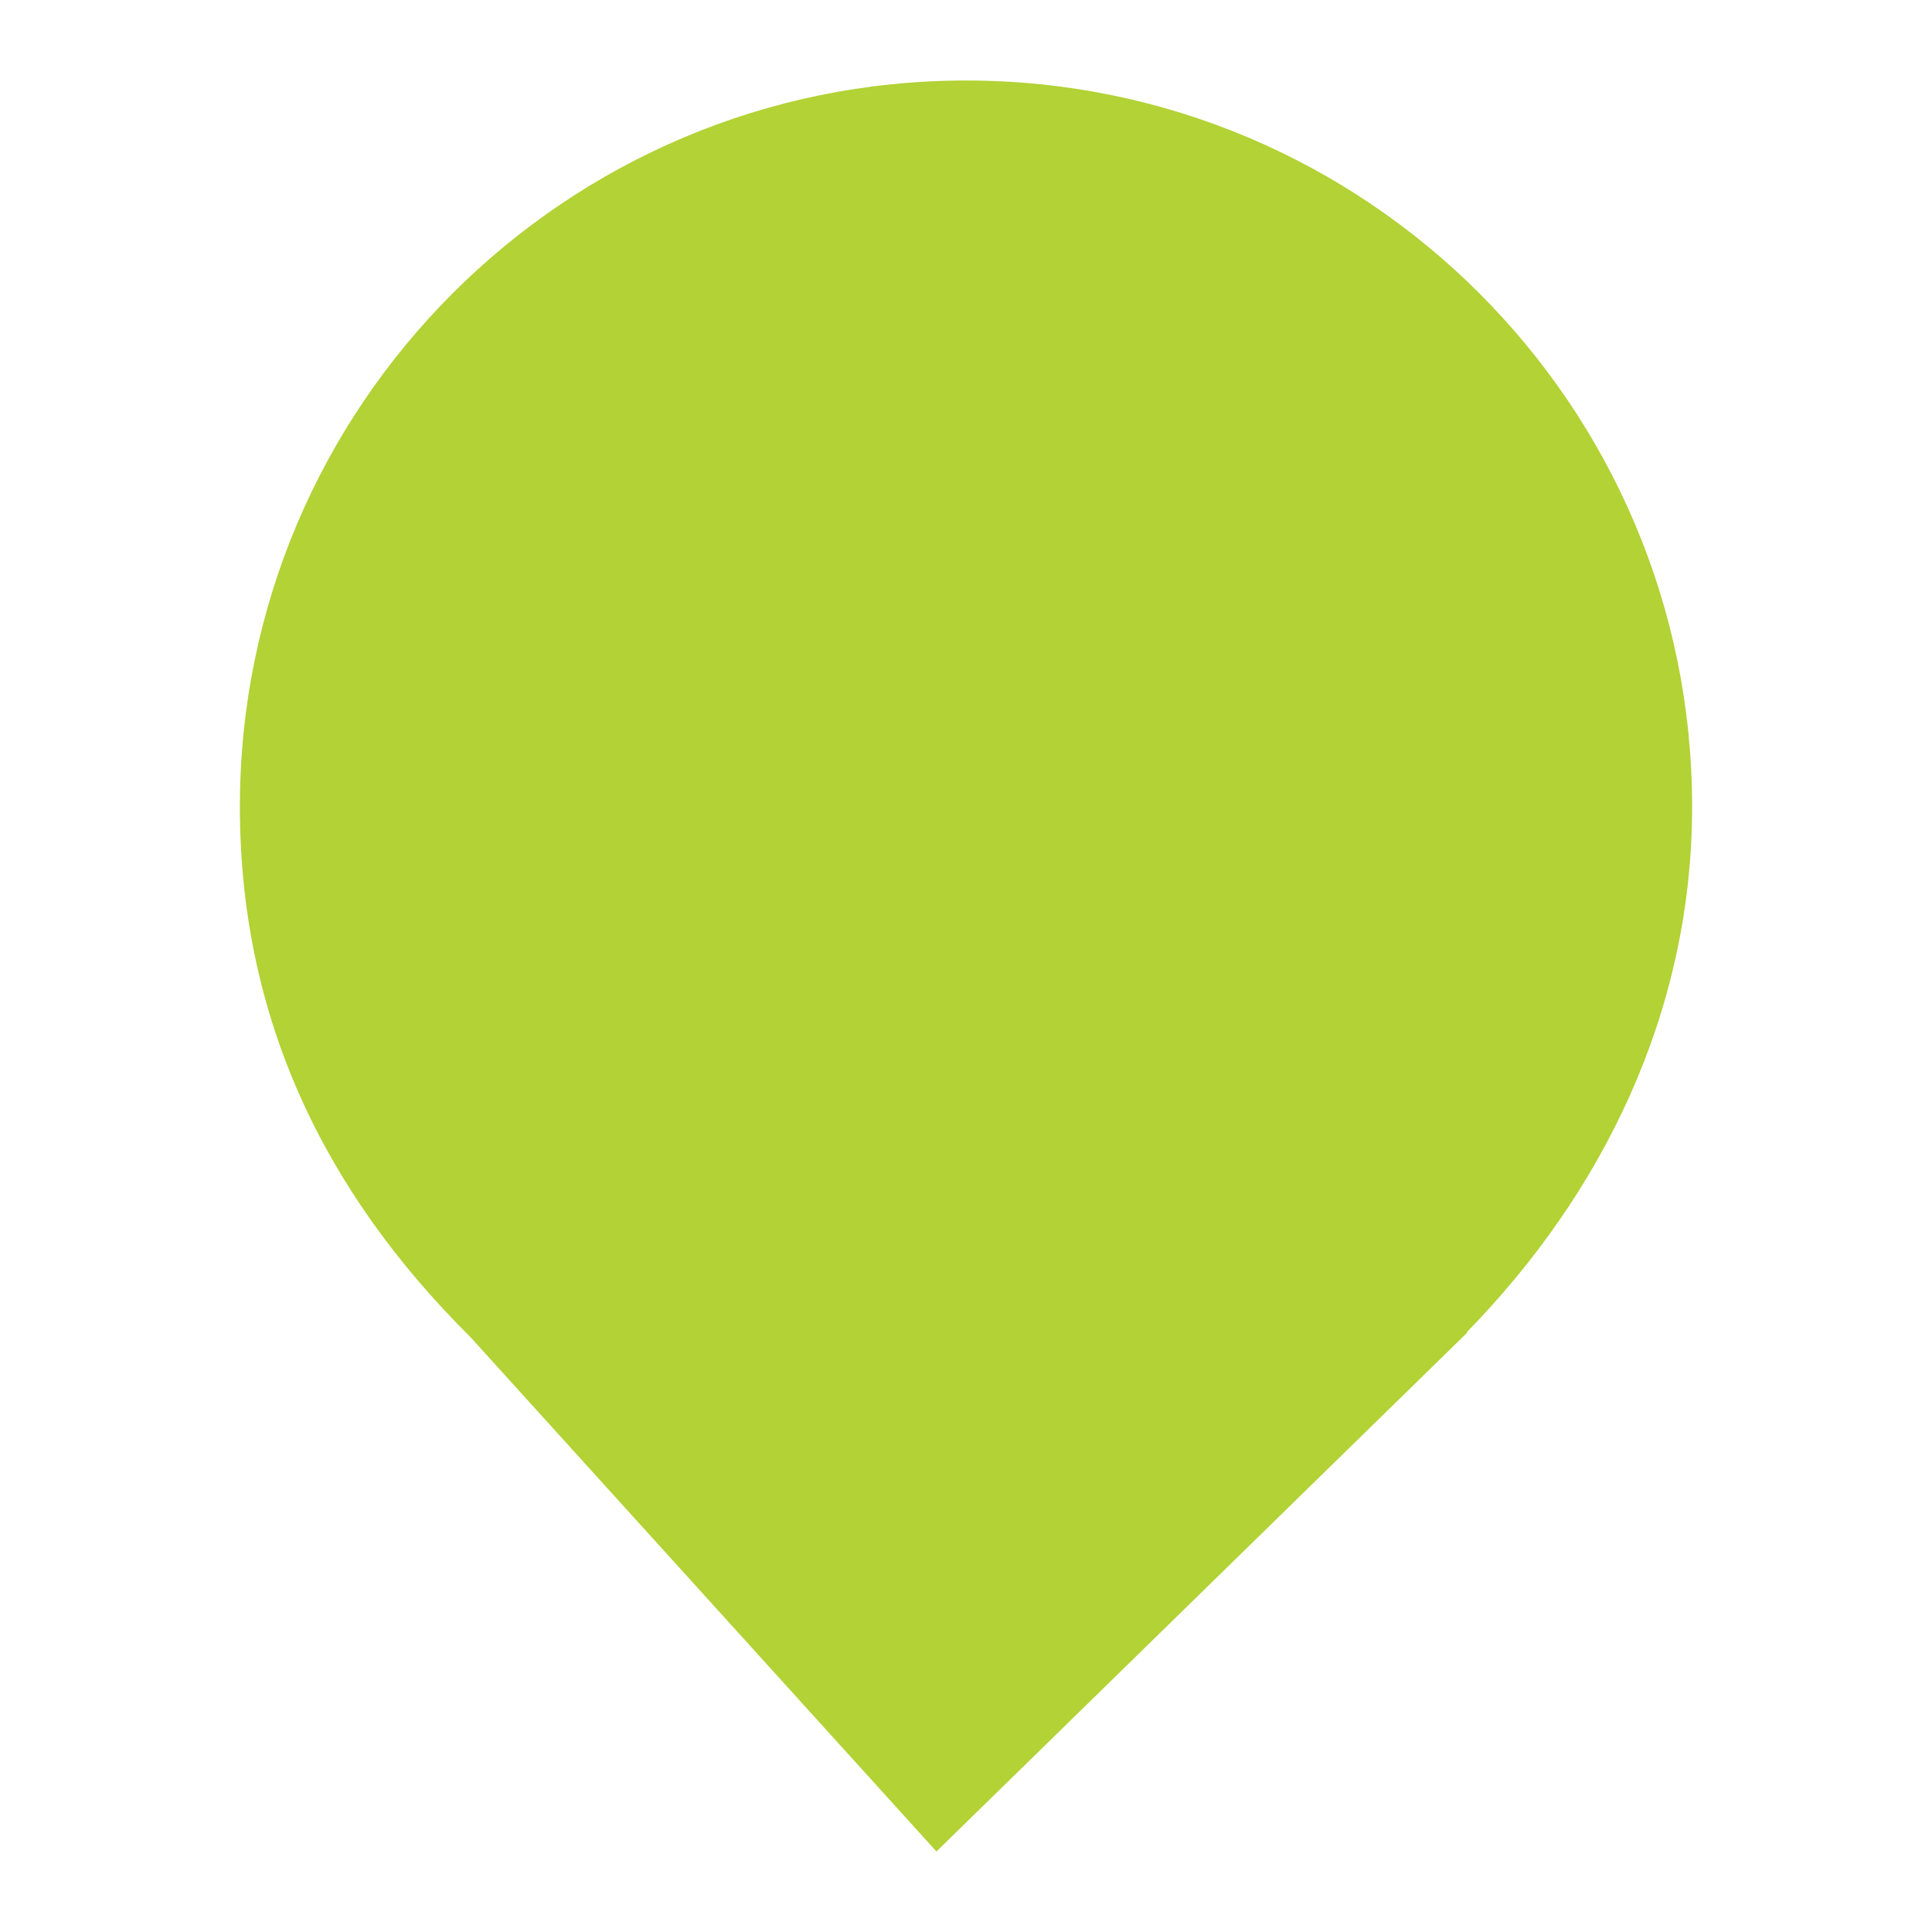 <?xml version="1.0" encoding="UTF-8" standalone="no"?><!-- Generator: Gravit.io --><svg xmlns="http://www.w3.org/2000/svg" xmlns:xlink="http://www.w3.org/1999/xlink" style="isolation:isolate" viewBox="0 0 24 24" width="24pt" height="24pt"><defs><clipPath id="_clipPath_DEV9rye9IdzDb64Jjj66nPepBFxXjX7K"><rect width="24" height="24"/></clipPath></defs><g clip-path="url(#_clipPath_DEV9rye9IdzDb64Jjj66nPepBFxXjX7K)"><path d=" M 18.219 16.551 C 19.896 14.836 21.02 12.588 21.02 10.02 C 21.02 5.042 16.978 1 12 1 C 7.022 1 2.98 5.042 2.98 10.02 C 2.98 12.62 4.007 14.787 5.844 16.61 L 5.844 16.61 L 11.633 23 L 18.23 16.551 L 18.219 16.551 Z " fill="rgb(178,210,53)"/></g></svg>